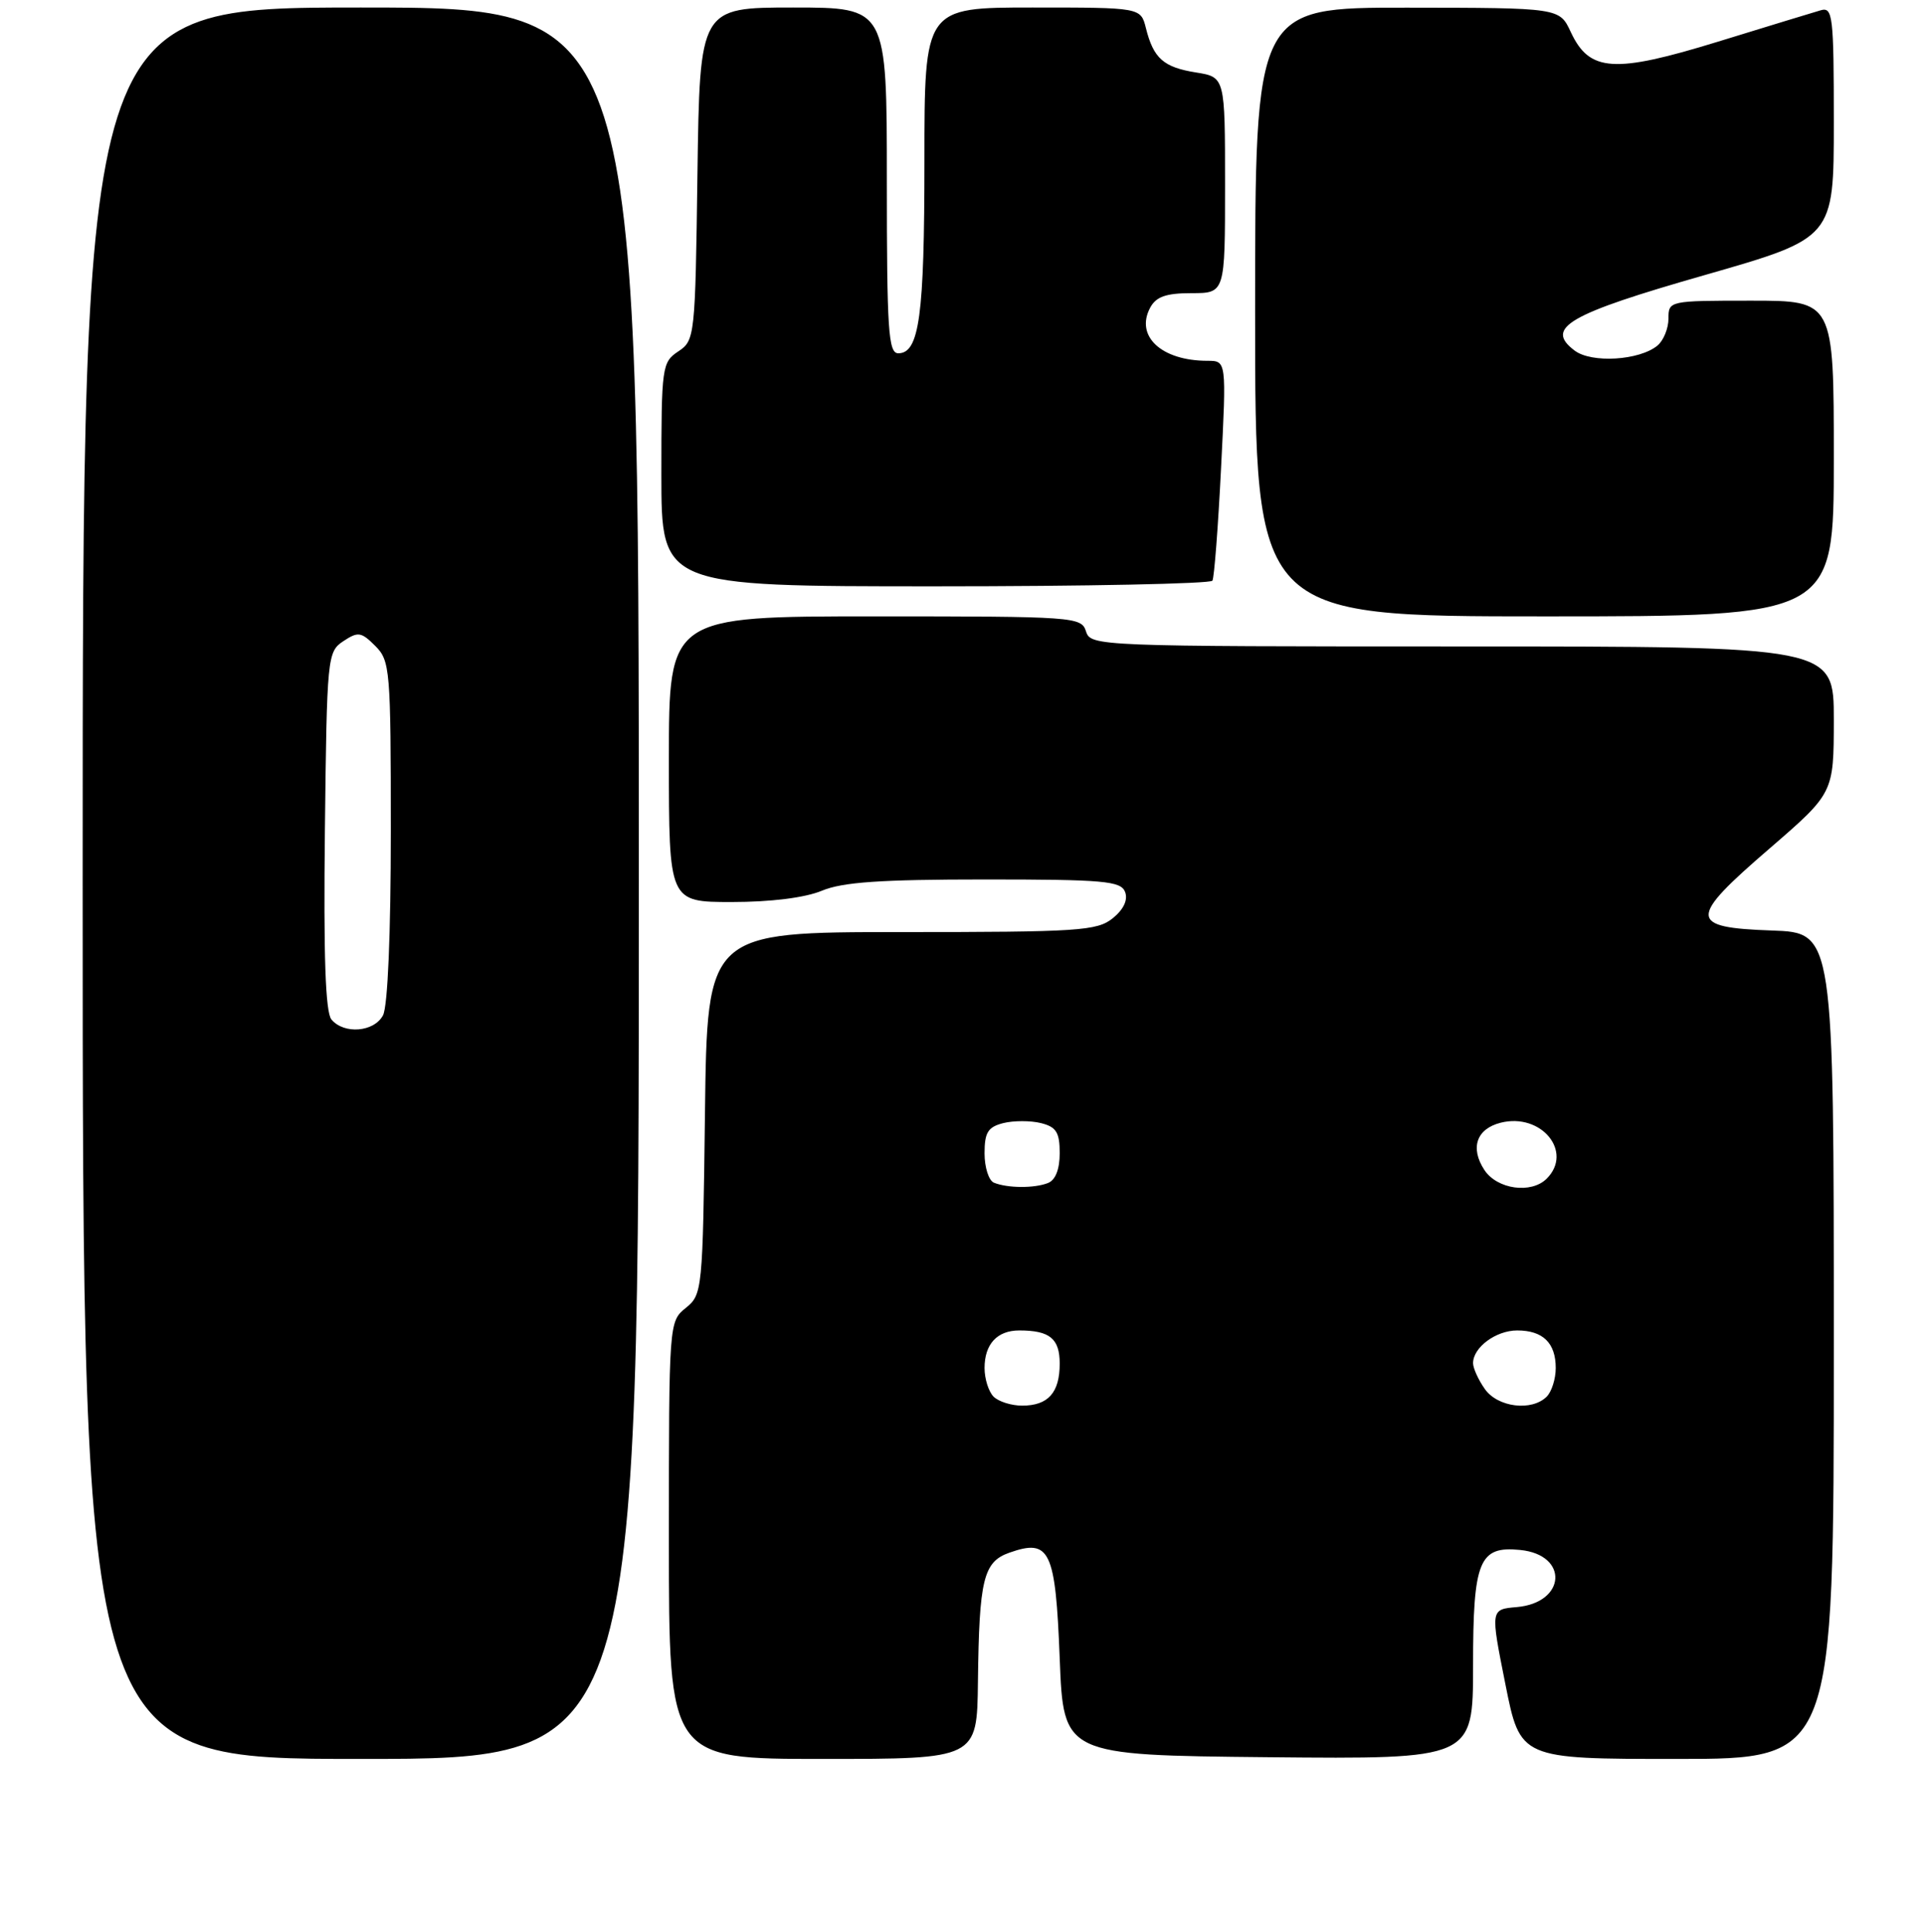<?xml version="1.0" encoding="UTF-8" standalone="no"?>
<!DOCTYPE svg PUBLIC "-//W3C//DTD SVG 1.1//EN" "http://www.w3.org/Graphics/SVG/1.1/DTD/svg11.dtd" >
<svg xmlns="http://www.w3.org/2000/svg" xmlns:xlink="http://www.w3.org/1999/xlink" version="1.1" viewBox="0 0 256 257">
 <g >
 <path fill="currentColor"
d=" M 85.00 117.50 C 85.00 1.00 85.00 1.00 48.00 1.00 C 11.00 1.00 11.00 1.00 11.00 117.50 C 11.00 234.00 11.00 234.00 48.00 234.00 C 85.00 234.00 85.00 234.00 85.00 117.50 Z  M 130.12 223.75 C 130.28 210.10 130.84 207.78 134.31 206.56 C 139.70 204.66 140.44 206.22 141.00 220.61 C 141.50 233.50 141.50 233.50 168.75 233.77 C 196.00 234.03 196.00 234.03 196.00 221.59 C 196.00 207.60 196.80 205.65 202.27 206.20 C 208.77 206.85 208.38 213.23 201.81 213.80 C 198.31 214.10 198.31 214.10 200.30 224.05 C 202.28 234.00 202.28 234.00 223.14 234.00 C 244.00 234.00 244.00 234.00 244.00 179.04 C 244.00 124.08 244.00 124.08 235.76 123.79 C 224.61 123.40 224.58 122.25 235.45 112.88 C 243.99 105.50 243.99 105.50 244.00 95.75 C 244.00 86.00 244.00 86.00 194.57 86.00 C 146.01 86.00 145.12 85.96 144.50 84.00 C 143.89 82.06 142.99 82.00 116.43 82.00 C 89.00 82.00 89.00 82.00 89.00 101.00 C 89.00 120.00 89.00 120.00 97.38 120.00 C 102.56 120.00 107.12 119.43 109.35 118.50 C 112.09 117.35 117.21 117.00 131.00 117.00 C 146.89 117.00 149.14 117.20 149.70 118.66 C 150.10 119.72 149.51 120.98 148.06 122.16 C 145.97 123.84 143.56 124.00 119.94 124.00 C 94.10 124.00 94.10 124.00 93.80 148.09 C 93.51 171.69 93.45 172.22 91.25 174.00 C 89.01 175.81 89.00 175.95 89.00 204.91 C 89.00 234.00 89.00 234.00 109.50 234.00 C 130.00 234.00 130.00 234.00 130.12 223.75 Z  M 244.00 61.00 C 244.00 40.00 244.00 40.00 233.00 40.00 C 222.08 40.00 222.00 40.02 222.00 42.38 C 222.00 43.69 221.34 45.30 220.54 45.97 C 218.14 47.96 211.75 48.35 209.50 46.63 C 205.51 43.61 208.61 41.80 226.84 36.59 C 244.00 31.67 244.00 31.67 244.00 16.27 C 244.00 2.07 243.86 0.90 242.25 1.37 C 241.29 1.65 235.15 3.52 228.60 5.54 C 214.75 9.80 211.49 9.59 209.00 4.26 C 207.50 1.04 207.50 1.04 187.25 1.02 C 167.00 1.00 167.00 1.00 167.00 41.50 C 167.00 82.00 167.00 82.00 205.50 82.00 C 244.00 82.00 244.00 82.00 244.00 61.00 Z  M 161.32 77.25 C 161.56 76.84 162.08 70.09 162.47 62.25 C 163.19 48.00 163.19 48.00 160.66 48.00 C 154.54 48.00 151.01 44.72 153.04 40.93 C 153.82 39.47 155.15 39.00 158.54 39.00 C 163.00 39.00 163.00 39.00 163.00 24.63 C 163.00 10.26 163.00 10.26 159.13 9.64 C 154.81 8.95 153.48 7.77 152.47 3.74 C 151.78 1.00 151.78 1.00 137.39 1.00 C 123.00 1.00 123.00 1.00 123.00 21.43 C 123.00 42.02 122.32 47.00 119.52 47.00 C 118.20 47.00 118.00 43.94 118.00 24.00 C 118.00 1.00 118.00 1.00 105.55 1.00 C 93.11 1.00 93.11 1.00 92.80 23.13 C 92.51 44.81 92.45 45.29 90.25 46.75 C 88.08 48.19 88.00 48.80 88.00 63.12 C 88.00 78.00 88.00 78.00 124.44 78.00 C 144.48 78.00 161.08 77.66 161.32 77.25 Z  M 44.10 135.63 C 43.30 134.66 43.04 127.18 43.23 110.50 C 43.49 87.35 43.56 86.71 45.68 85.30 C 47.64 84.00 48.06 84.06 49.93 85.93 C 51.90 87.90 52.00 89.07 52.00 110.57 C 52.00 124.21 51.59 133.90 50.96 135.07 C 49.77 137.31 45.77 137.63 44.10 135.63 Z  M 132.20 185.80 C 131.54 185.14 131.00 183.43 131.00 182.00 C 131.00 178.81 132.68 177.00 135.62 177.00 C 139.68 177.00 141.00 178.08 141.00 181.41 C 141.00 185.28 139.46 187.00 136.00 187.00 C 134.57 187.00 132.86 186.46 132.20 185.80 Z  M 197.56 184.78 C 196.70 183.56 196.00 182.01 196.00 181.35 C 196.00 179.25 199.04 177.00 201.87 177.00 C 205.30 177.00 207.00 178.66 207.00 182.00 C 207.00 183.43 206.46 185.14 205.80 185.80 C 203.81 187.79 199.27 187.23 197.56 184.78 Z  M 132.25 157.34 C 131.56 157.06 131.00 155.30 131.00 153.44 C 131.00 150.65 131.45 149.93 133.50 149.41 C 134.88 149.07 137.12 149.07 138.50 149.41 C 140.55 149.92 141.00 150.65 141.00 153.41 C 141.00 155.57 140.43 157.01 139.42 157.39 C 137.59 158.10 134.06 158.07 132.25 157.34 Z  M 197.50 155.64 C 195.58 152.70 196.46 150.17 199.68 149.36 C 205.07 148.01 209.37 153.23 205.80 156.80 C 203.74 158.86 199.20 158.23 197.50 155.64 Z "/>
</g>
</svg>